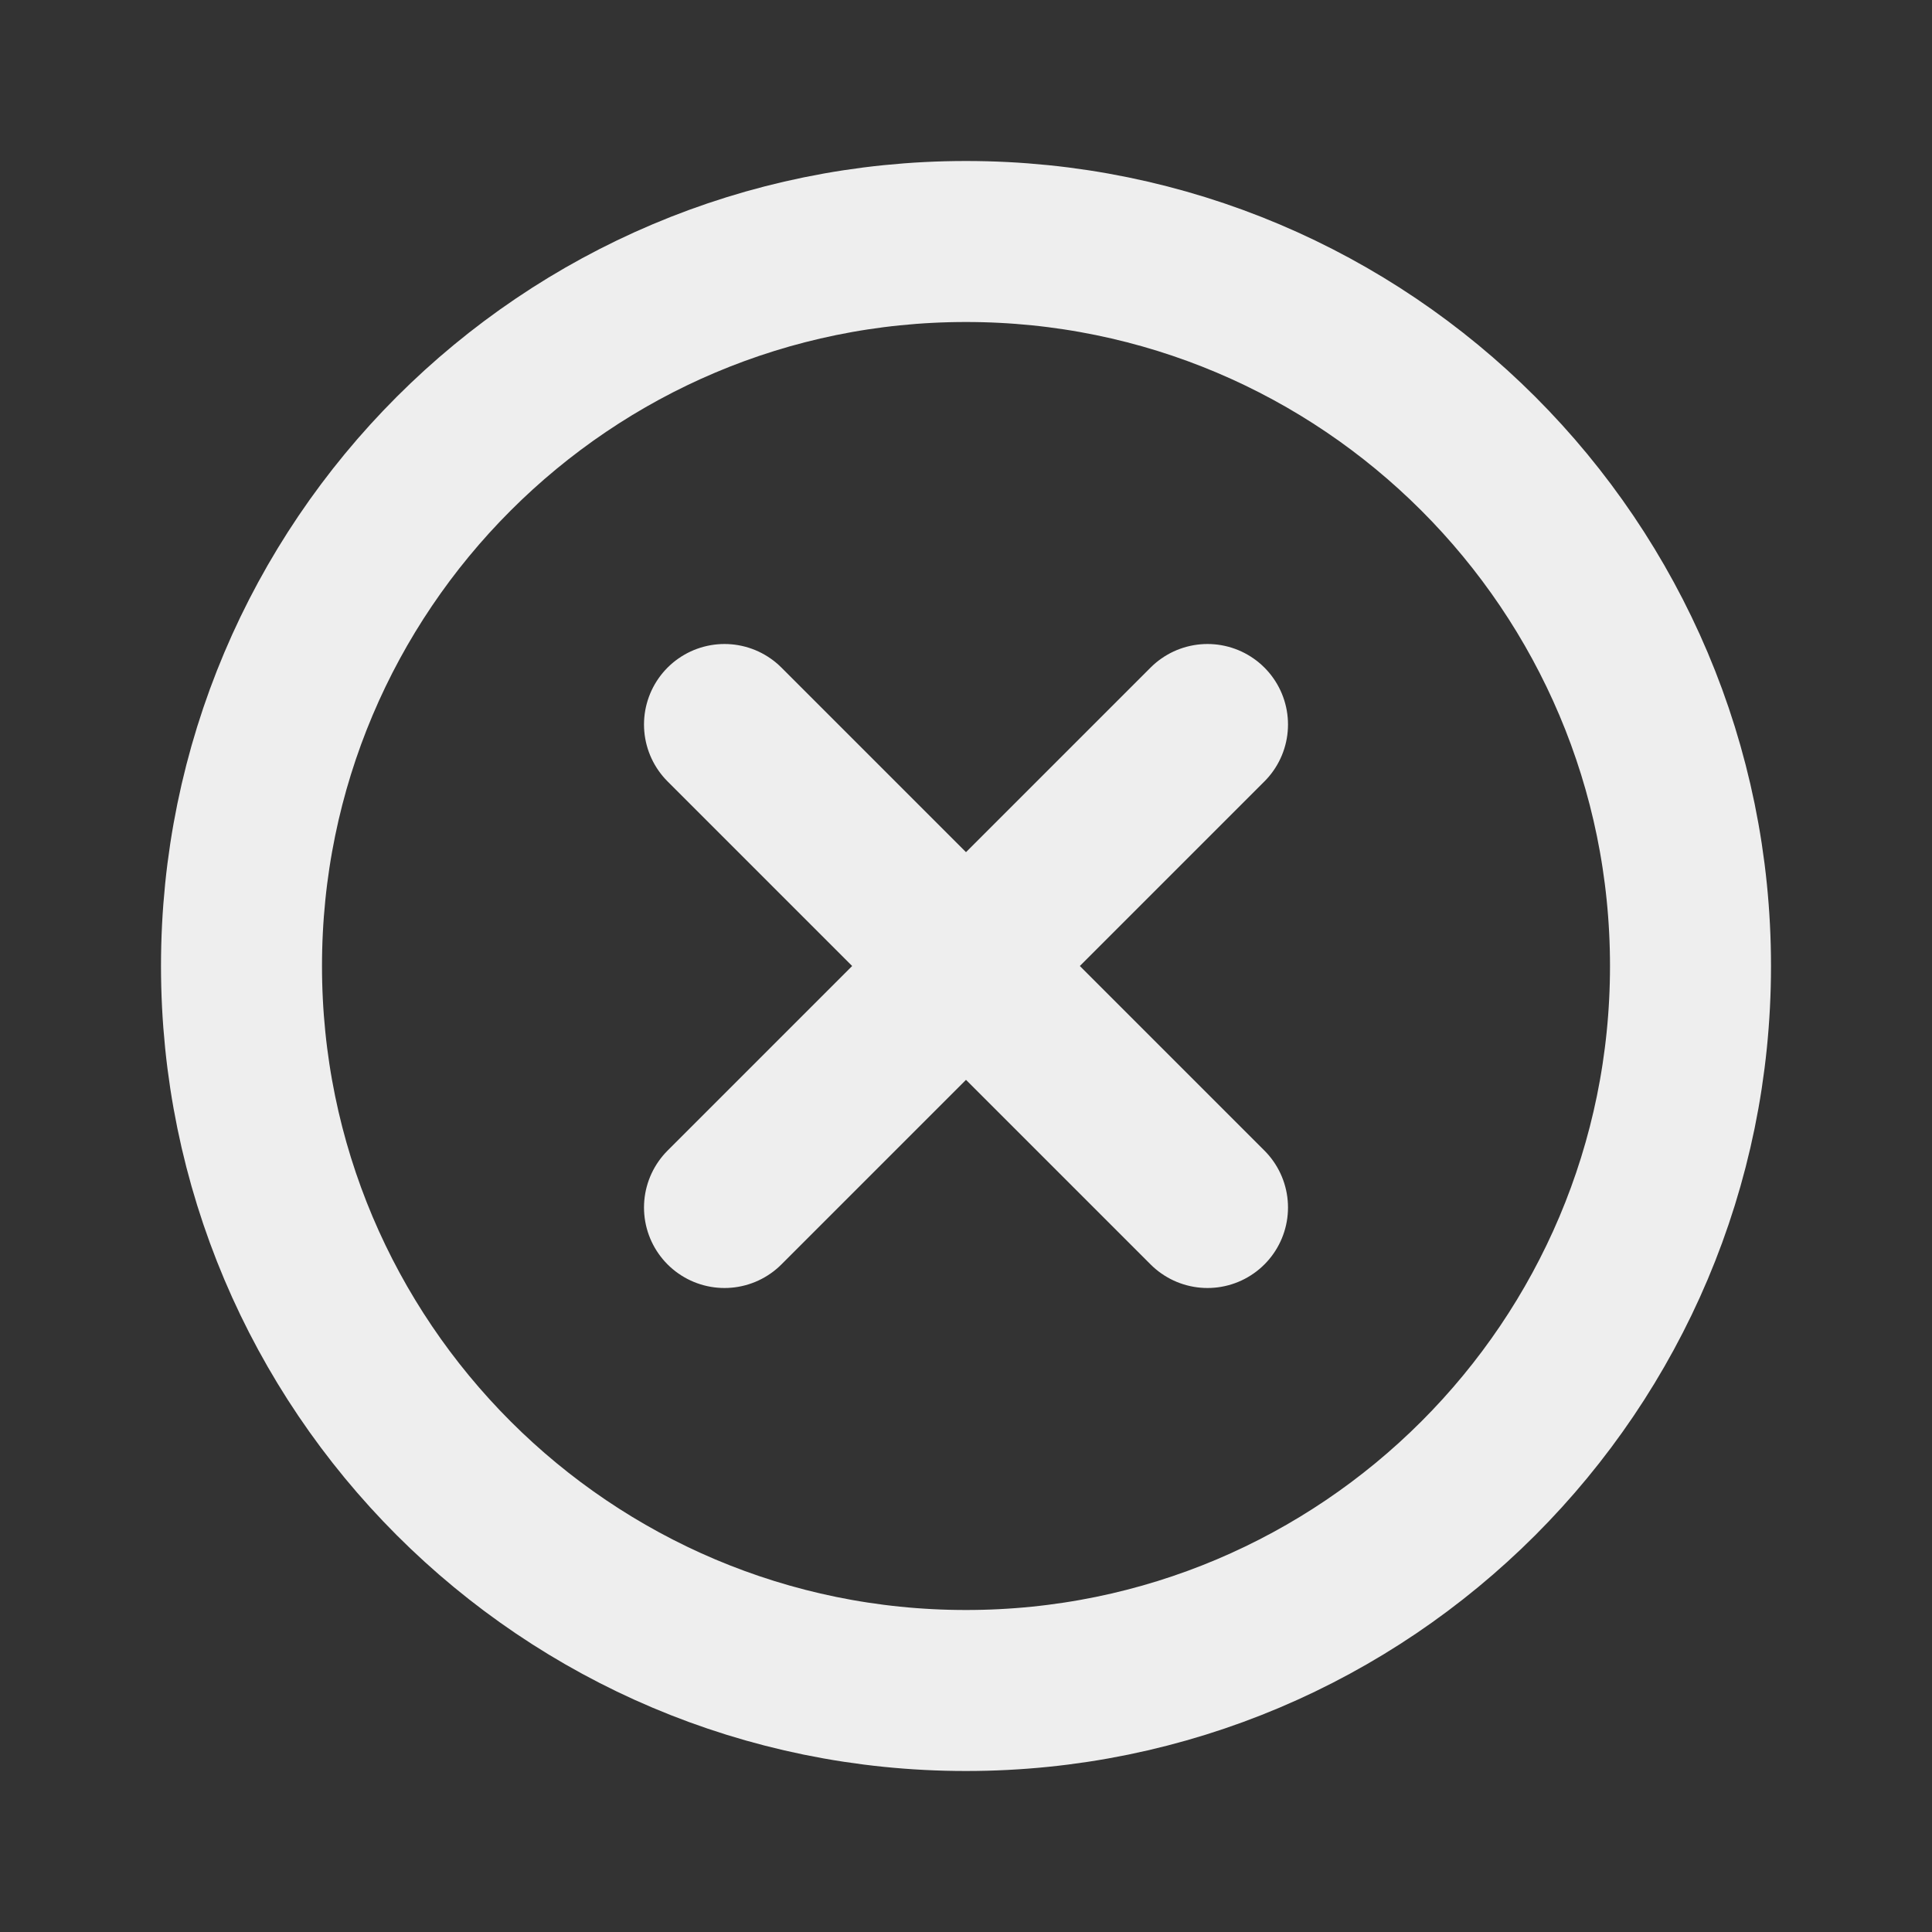 <?xml version="1.0" encoding="utf-8"?>

<!-- Uploaded to: SVG Repo, www.svgrepo.com, Generator: SVG Repo Mixer Tools -->
<svg width="800px" height="800px" viewBox="0 0 24 24" fill="none" xmlns="http://www.w3.org/2000/svg">
<rect x="0" y="0" width="24" height="24" fill="#333333" stroke="none"/>
<g id="Edit / Close_Circle">
<path id="Vector" d="M9 9L12 12M12 12L15 15M12 12L9 15M12 12L15 9M12 21C7.029 21 3 16.971 3 12C3 7.029 7.029 3 12 3C16.971 3 21 7.029 21 12C21 16.971 16.971 21 12 21Z" stroke="#eeeeee" stroke-width="2" stroke-linecap="round" stroke-linejoin="round"/>
</g>
</svg>